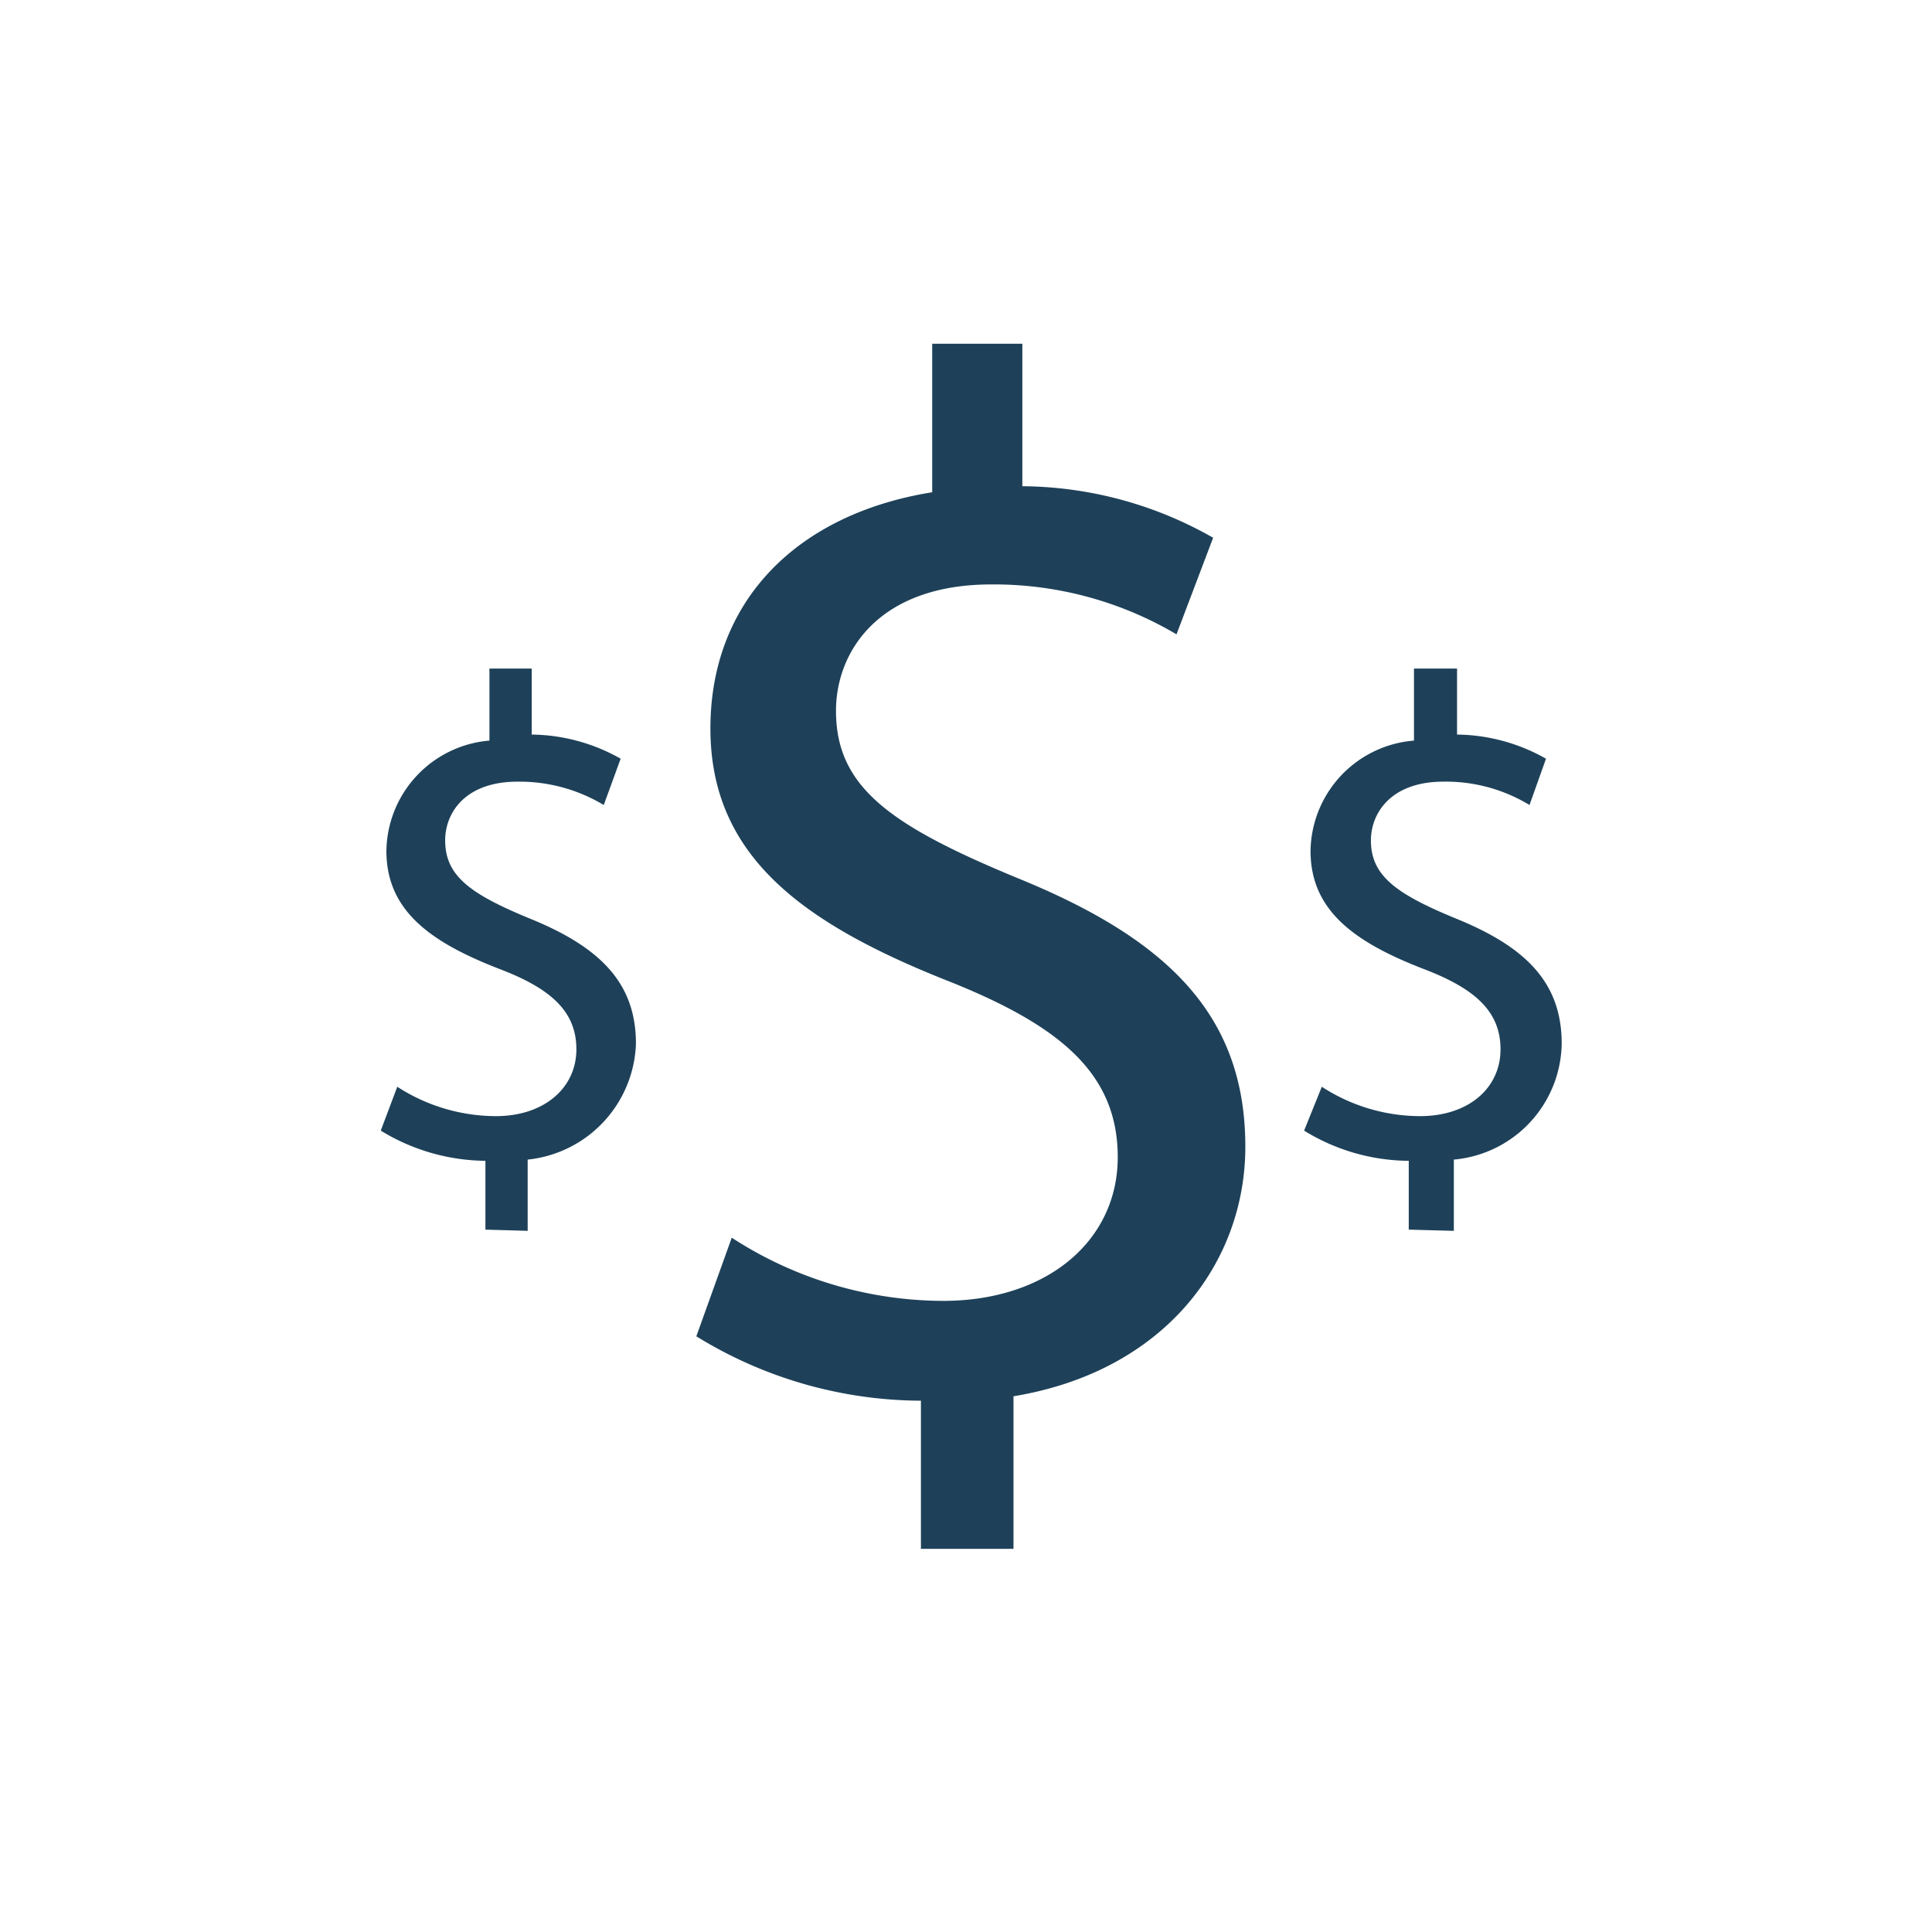 <svg id="Layer_1" data-name="Layer 1" xmlns="http://www.w3.org/2000/svg" viewBox="0 0 48 48"><title>Artboard 1 copy 29</title><path d="M22.88,38.48V34.8a10.69,10.69,0,0,1-5.58-1.6l.88-2.45a9.68,9.68,0,0,0,5.25,1.57c2.59,0,4.34-1.5,4.34-3.57s-1.42-3.25-4.12-4.34c-3.72-1.46-6-3.14-6-6.31s2.15-5.33,5.51-5.87V8.54H25.4v3.54a9.69,9.69,0,0,1,4.74,1.28l-.91,2.4a8.91,8.91,0,0,0-4.6-1.24c-2.81,0-3.86,1.68-3.86,3.14,0,1.9,1.35,2.85,4.52,4.16,3.76,1.53,5.65,3.43,5.65,6.67,0,2.88-2,5.58-5.76,6.2v3.79Z" style="fill:#1e4159"/><path d="M12.06,30.55V28.84a5.05,5.05,0,0,1-2.6-.75L9.87,27a4.52,4.52,0,0,0,2.45.73c1.2,0,2-.7,2-1.66s-.66-1.52-1.92-2c-1.73-.67-2.8-1.46-2.8-2.93a2.79,2.79,0,0,1,2.56-2.74V16.61h1.05v1.64a4.57,4.57,0,0,1,2.21.6L15,20a4.07,4.07,0,0,0-2.14-.58c-1.31,0-1.8.78-1.8,1.46,0,.88.62,1.33,2.1,1.94,1.75.71,2.64,1.6,2.64,3.11a3,3,0,0,1-2.69,2.88v1.77Z" style="fill:#1e4159"/><path d="M35,30.55V28.84a5,5,0,0,1-2.6-.75L32.84,27a4.49,4.49,0,0,0,2.44.73c1.21,0,2-.7,2-1.66s-.66-1.52-1.92-2c-1.73-.67-2.8-1.46-2.8-2.93a2.79,2.79,0,0,1,2.57-2.74V16.61H36.2v1.64a4.57,4.57,0,0,1,2.21.6L38,20a4,4,0,0,0-2.14-.58c-1.3,0-1.8.78-1.8,1.46,0,.88.63,1.33,2.11,1.94,1.75.71,2.63,1.6,2.63,3.11a2.94,2.94,0,0,1-2.68,2.88v1.77Z" style="fill:#1e4159"/></svg>